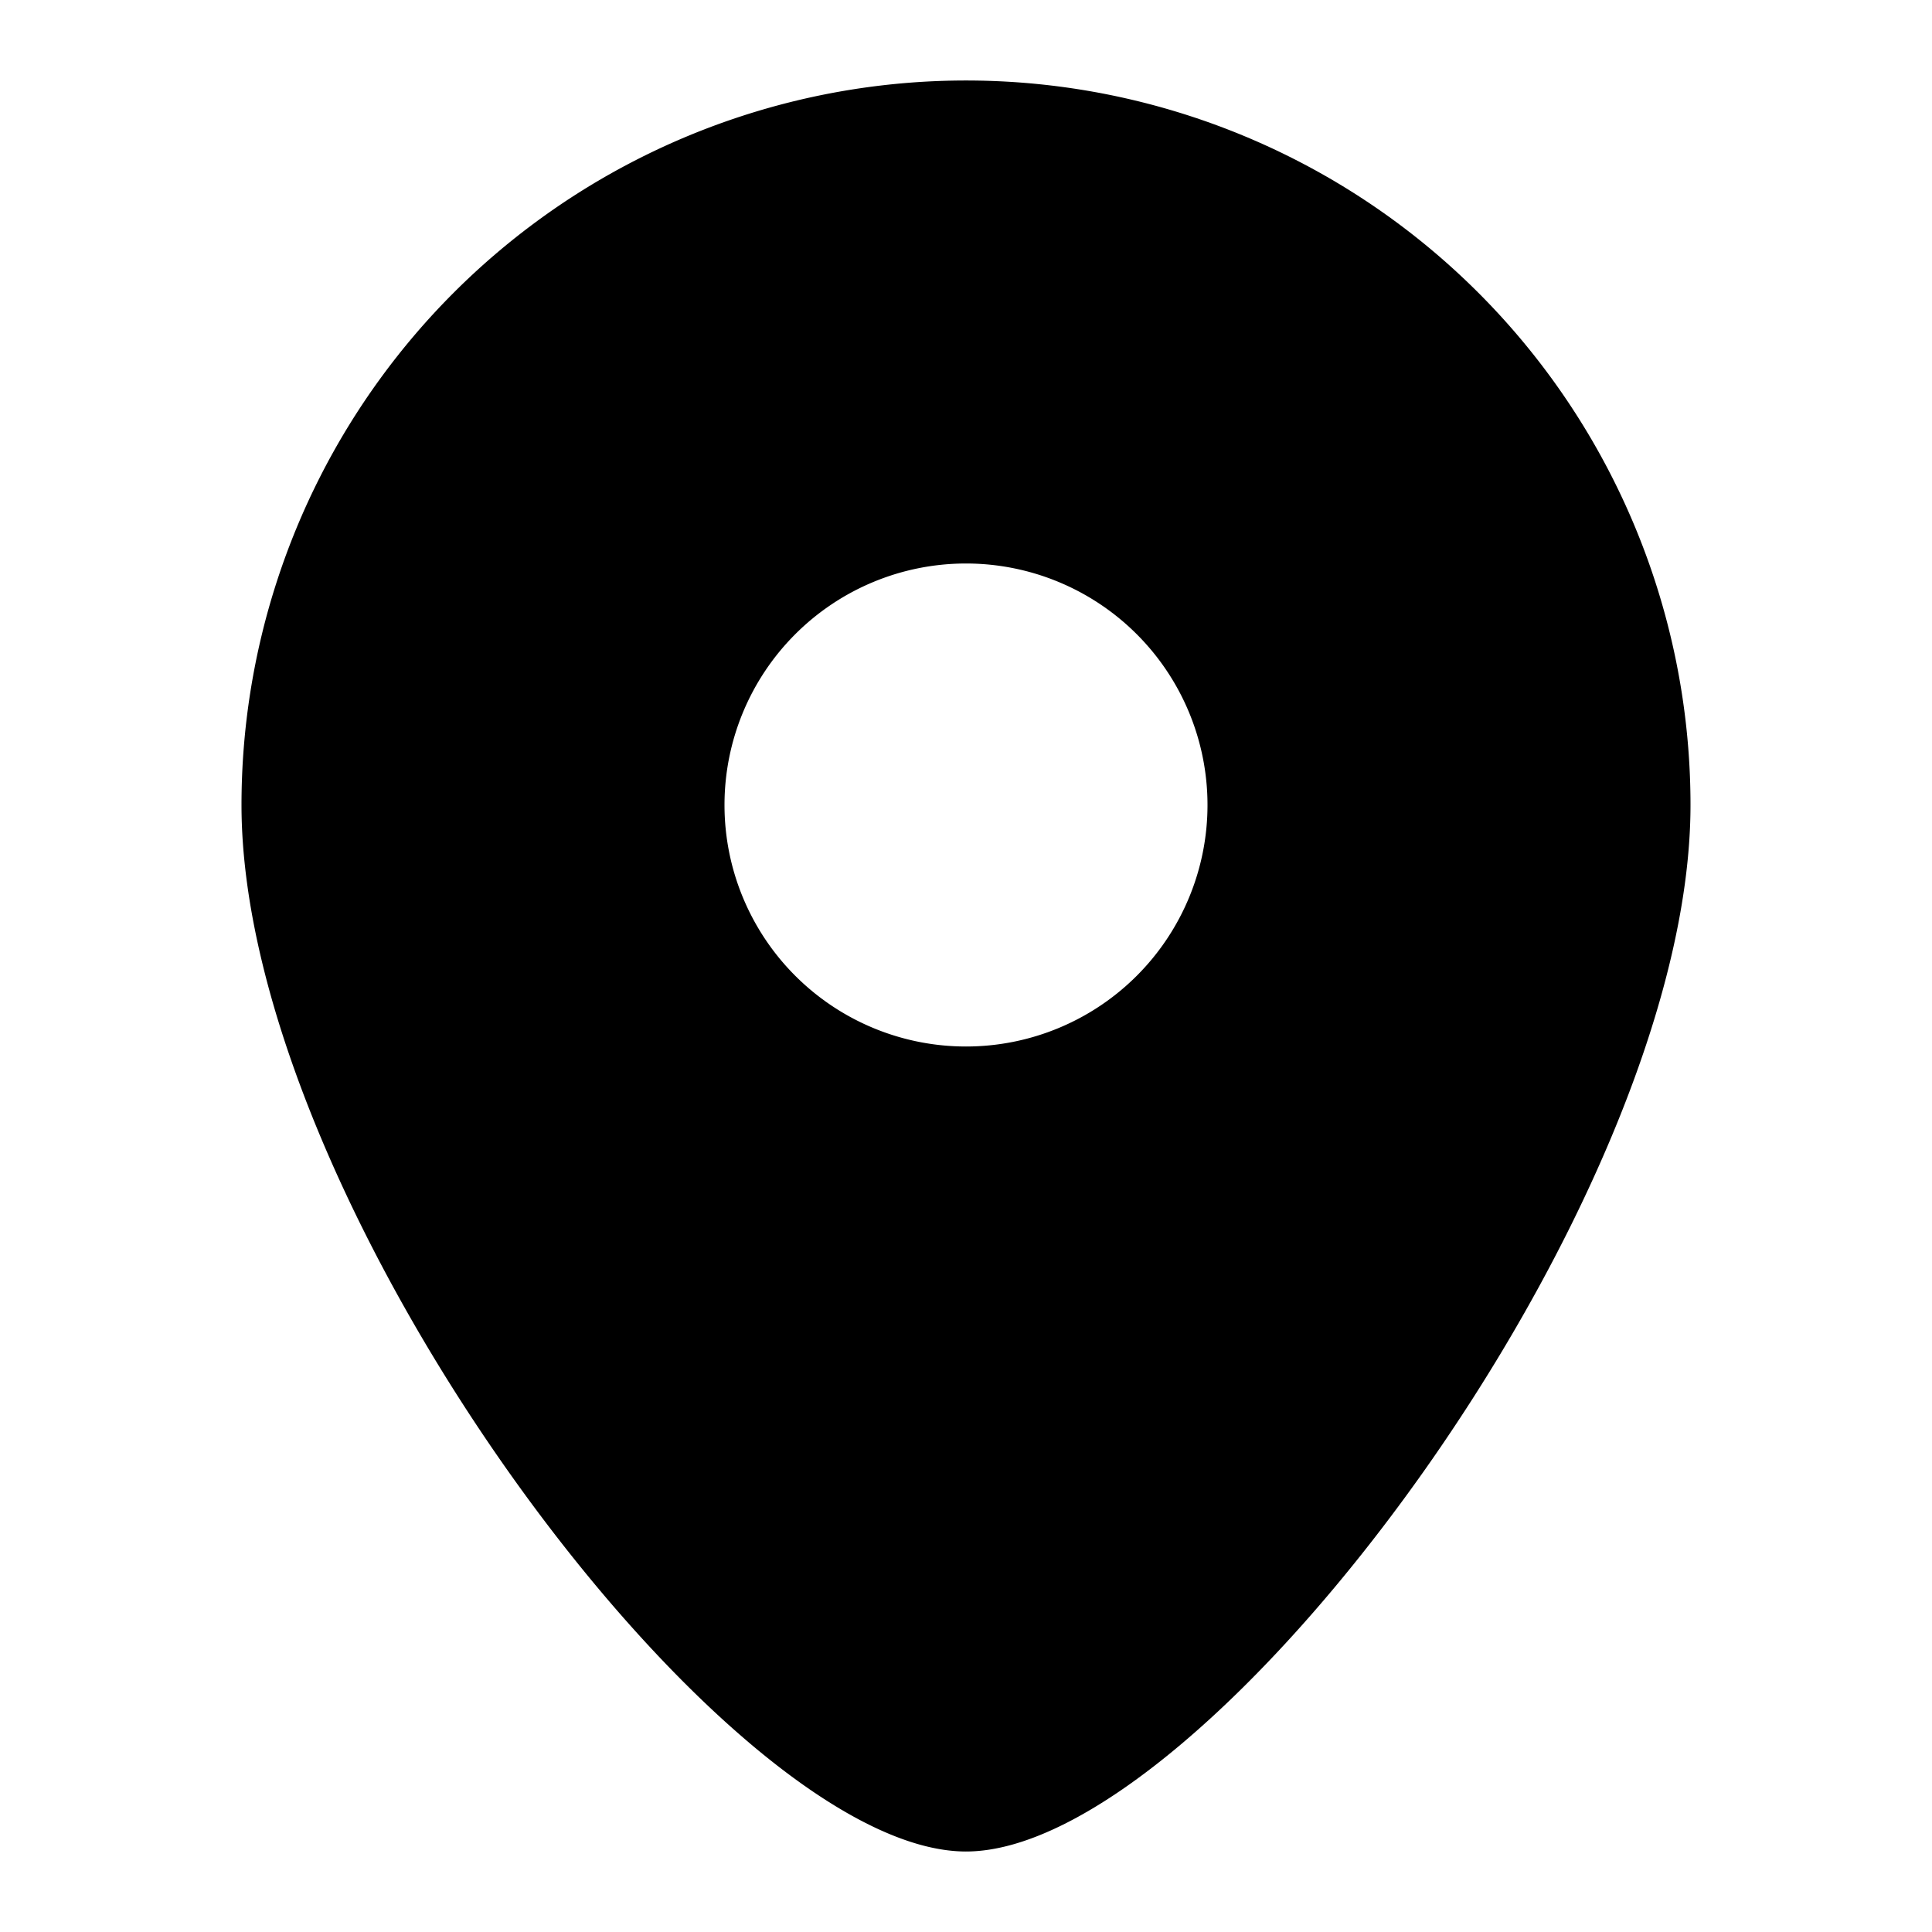 <svg aria-hidden="true" role="img" xmlns="http://www.w3.org/2000/svg" width="24" height="24" fill="none" viewBox="0 0 24 24"><path fill="currentColor" fill-rule="evenodd" d="M12 23c3 0 9-8.03 9-13a9 9 0 1 0-18 0c0 4.97 6 13 9 13Zm0-10a3 3 0 1 0 0-6 3 3 0 0 0 0 6Z" clip-rule="evenodd" class=""></path></svg>